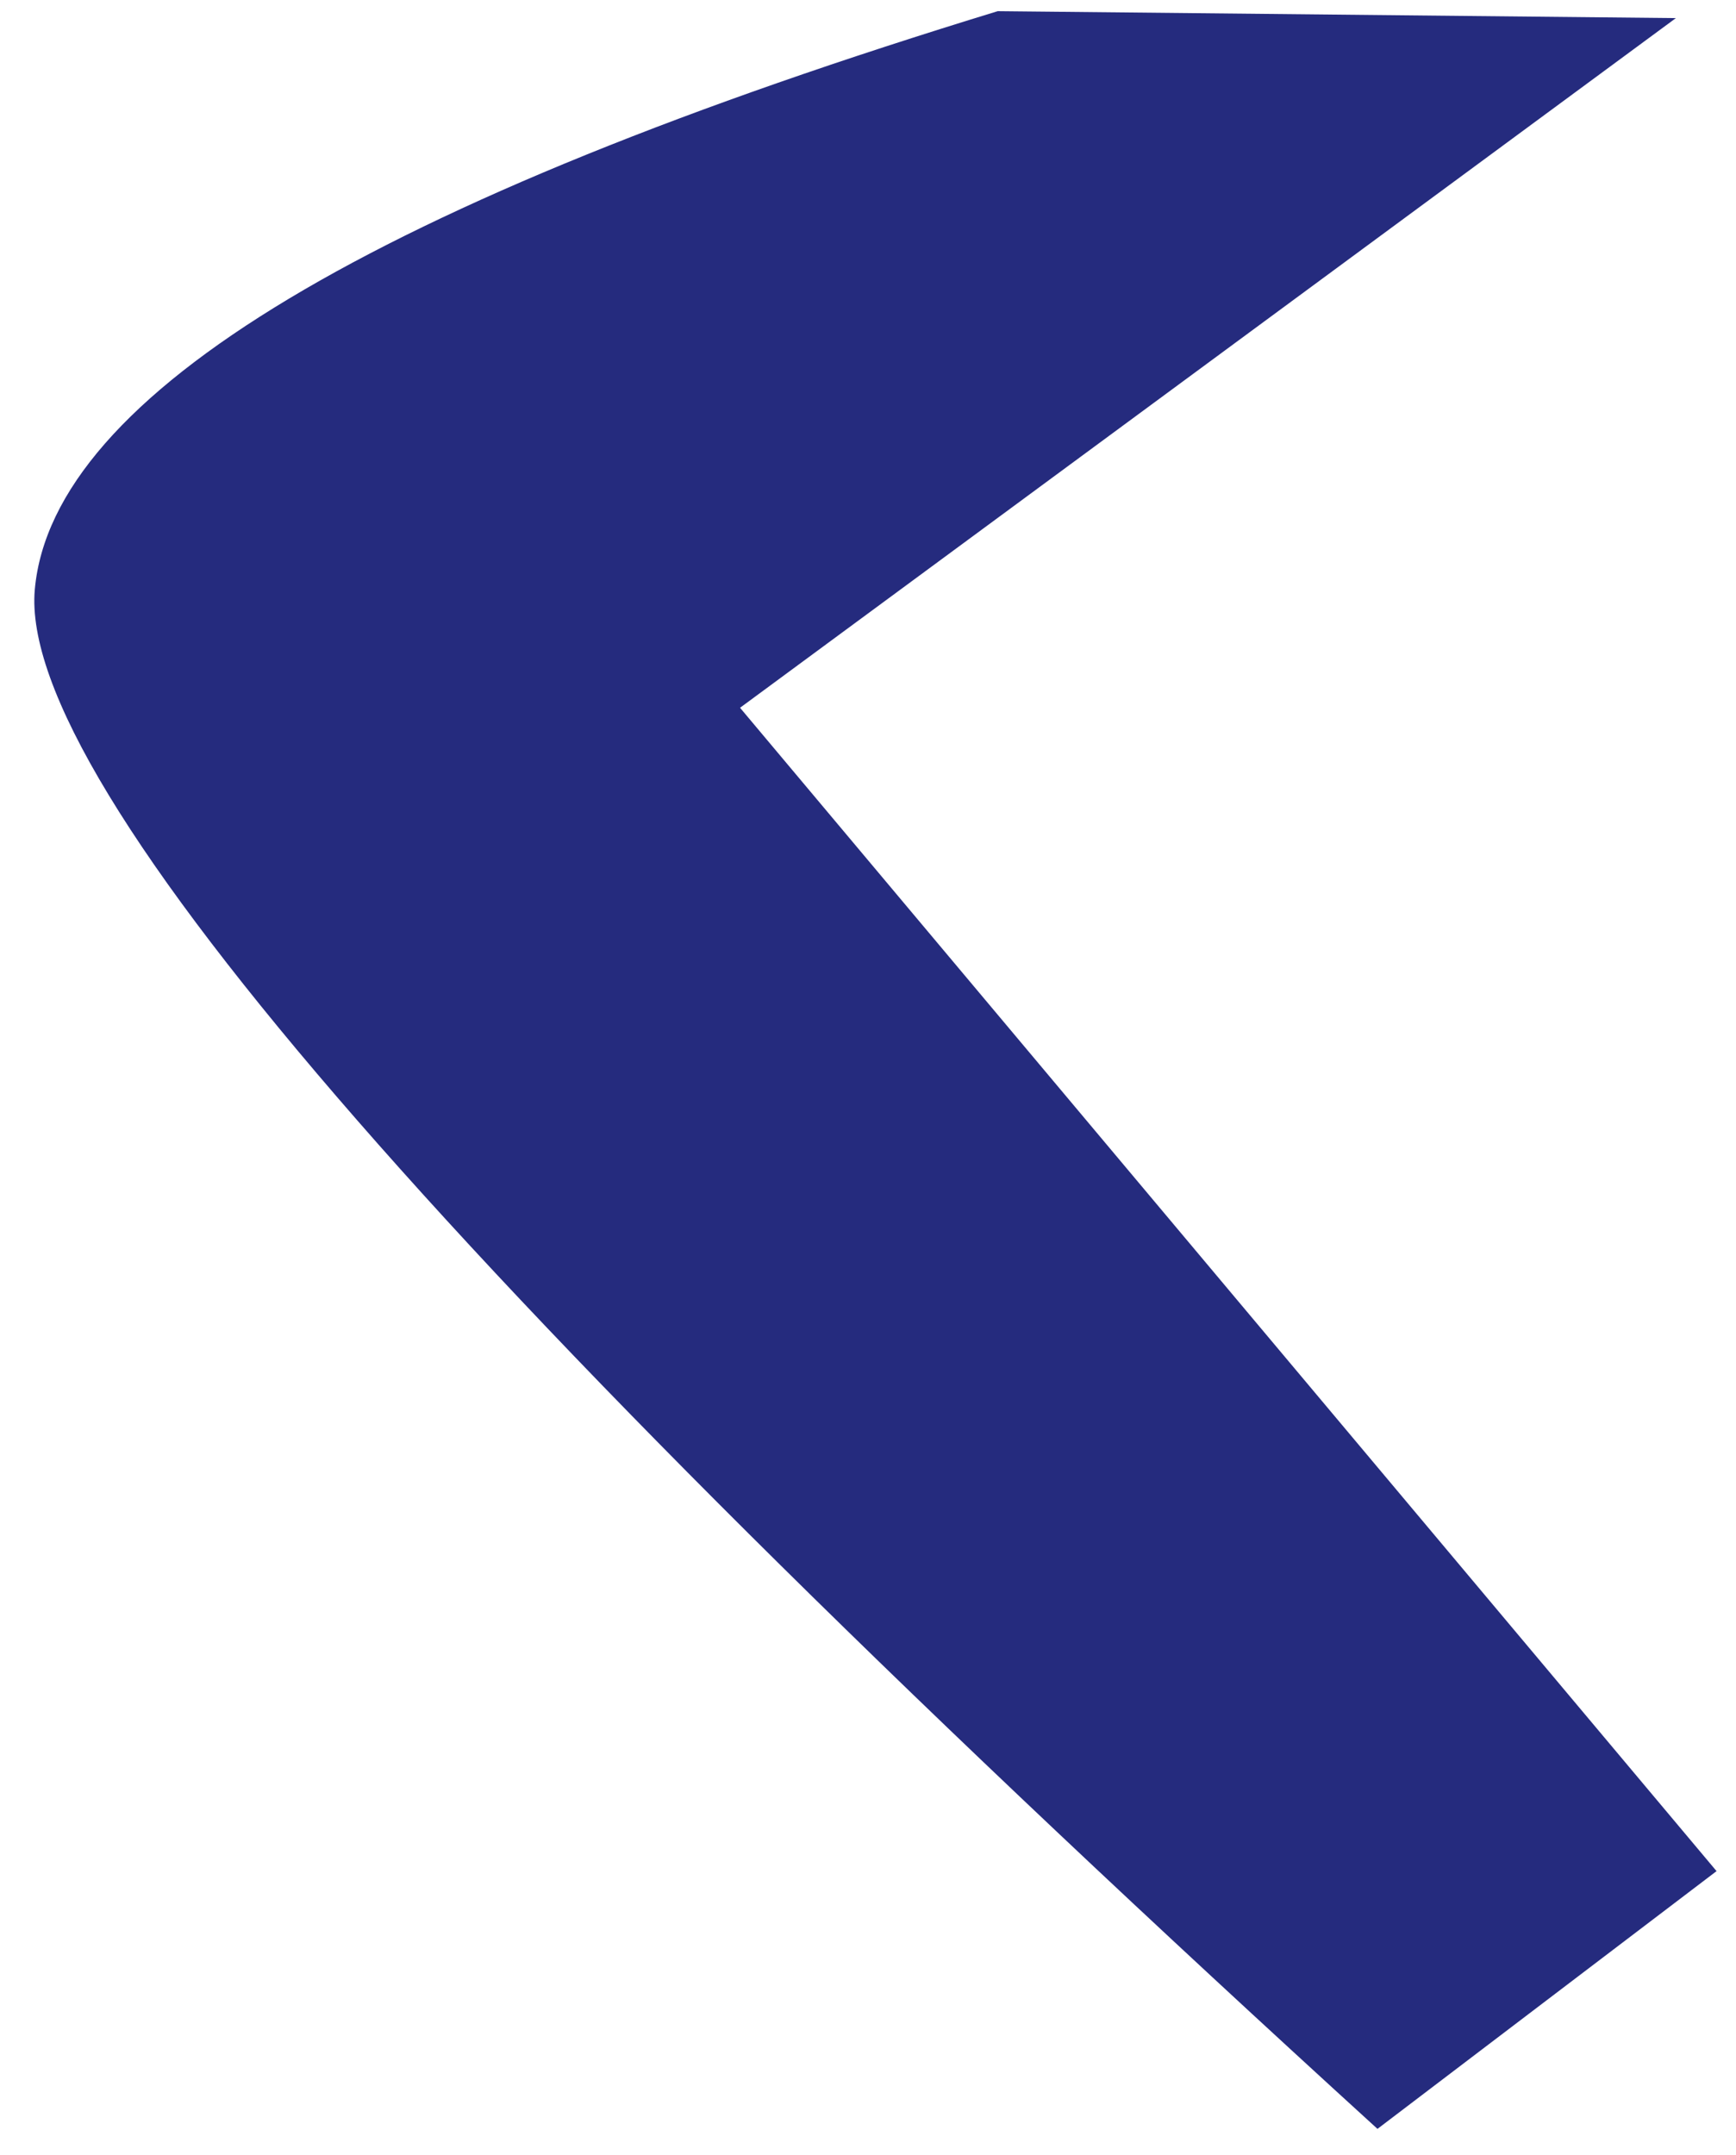 ﻿<?xml version="1.0" encoding="utf-8"?>
<svg version="1.1" xmlns:xlink="http://www.w3.org/1999/xlink" width="54px" height="67px" xmlns="http://www.w3.org/2000/svg">
  <g transform="matrix(1 0 0 1 -200 -189 )">
    <path d="M 52.13 0.563  L 31.036 0.347  C 11.63 6.281  1.631 12.259  1.083 18.324  C 0.534 24.389  14.456 40.33  42.848 66.191  L 53.395 58.177  L 23.02 22.006  L 52.13 0.563  Z " fill-rule="nonzero" fill="#252b7e" stroke="none" transform="matrix(1 0 0 1 200 189 )" />
  </g>
</svg>